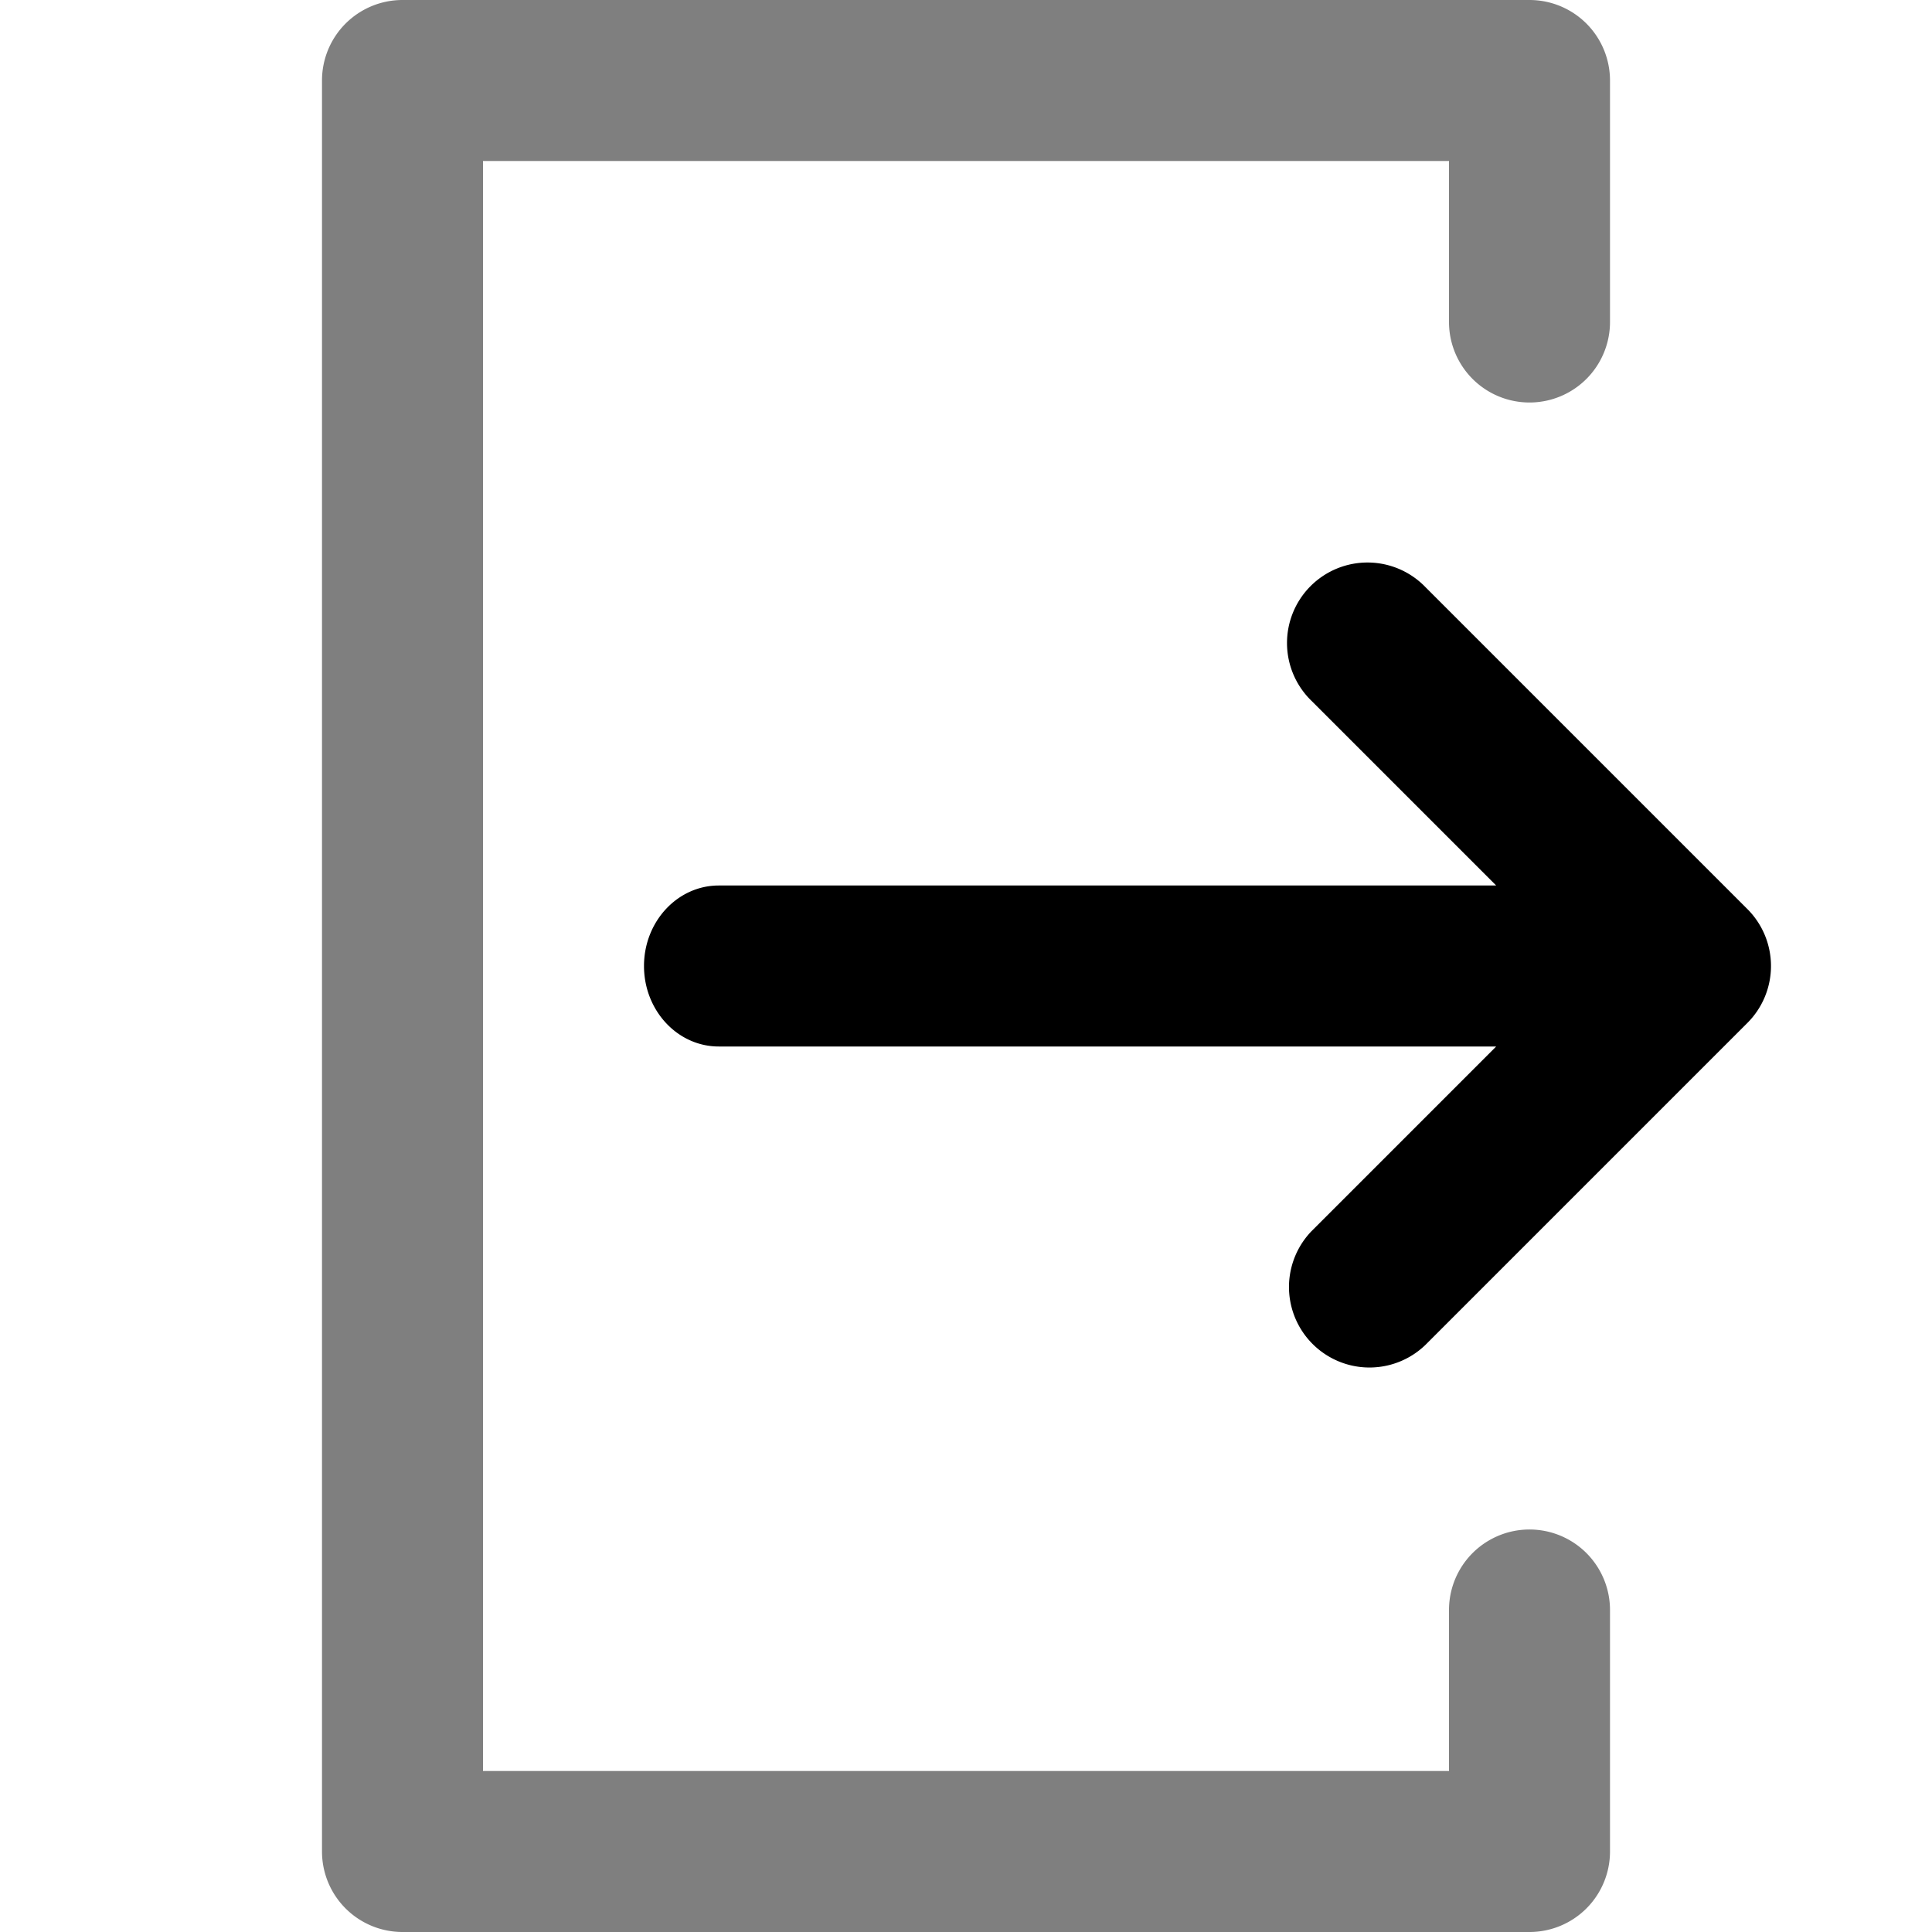 <svg width="24" height="24" viewBox="0 0 24 24" xmlns="http://www.w3.org/2000/svg"><path opacity=".5" fill-rule="evenodd" clip-rule="evenodd" d="M4 1a1 1 0 0 1 1-1h14a1 1 0 0 1 1 1v3a1 1 0 1 1-2 0V2H6v20h12v-2a1 1 0 1 1 2 0v3a1 1 0 0 1-1 1H5a1 1 0 0 1-1-1V1Z"/><path fill-rule="evenodd" clip-rule="evenodd" d="M17.707 7.293a1 1 0 1 0-1.414 1.414L18.586 11H8.929C8.416 11 8 11.448 8 12s.416 1 .929 1h9.657l-2.293 2.293a1 1 0 0 0 1.414 1.414l4-4a1 1 0 0 0 0-1.414l-4-4Z"/></svg>